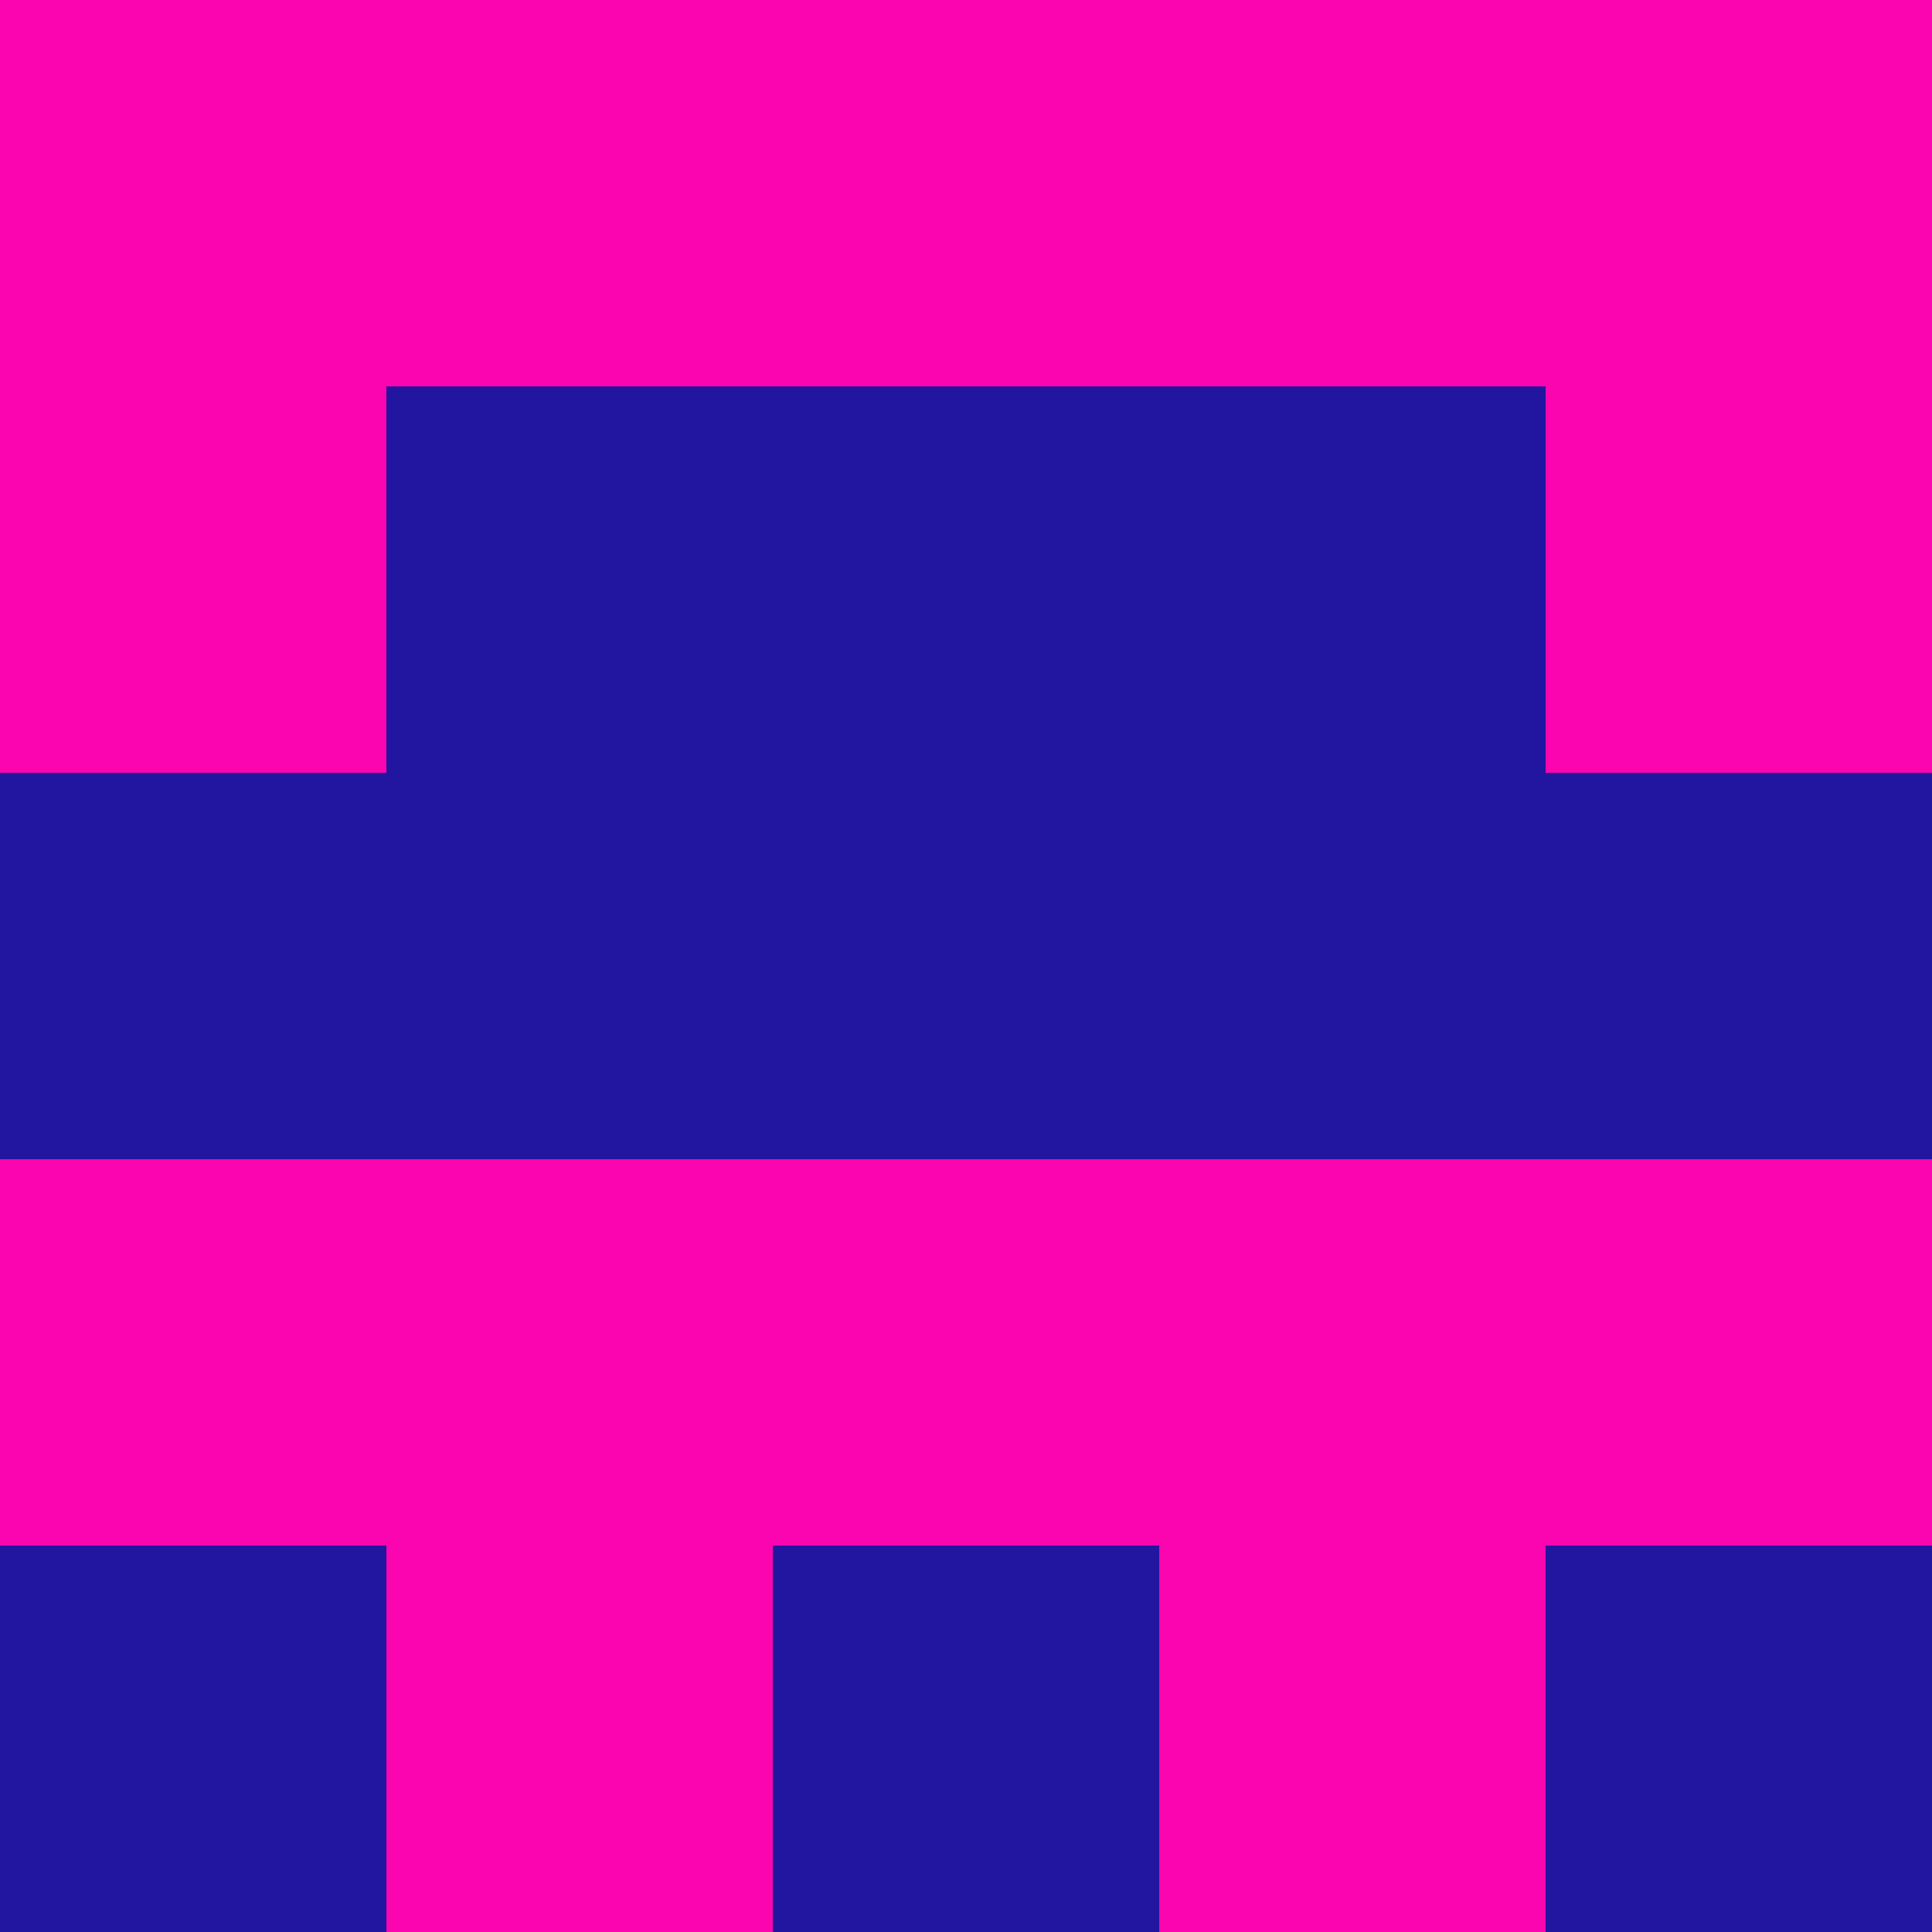 <?xml version="1.0" encoding="utf-8"?>
<!DOCTYPE svg PUBLIC "-//W3C//DTD SVG 20010904//EN"
        "http://www.w3.org/TR/2001/REC-SVG-20010904/DTD/svg10.dtd">

<svg width="400" height="400" viewBox="0 0 5 5"
    xmlns="http://www.w3.org/2000/svg"
    xmlns:xlink="http://www.w3.org/1999/xlink">
            <rect x="0" y="0" width="1" height="1" fill="#FA05B0" />
        <rect x="0" y="1" width="1" height="1" fill="#FA05B0" />
        <rect x="0" y="2" width="1" height="1" fill="#2215A0" />
        <rect x="0" y="3" width="1" height="1" fill="#FA05B0" />
        <rect x="0" y="4" width="1" height="1" fill="#2215A0" />
                <rect x="1" y="0" width="1" height="1" fill="#FA05B0" />
        <rect x="1" y="1" width="1" height="1" fill="#2215A0" />
        <rect x="1" y="2" width="1" height="1" fill="#2215A0" />
        <rect x="1" y="3" width="1" height="1" fill="#FA05B0" />
        <rect x="1" y="4" width="1" height="1" fill="#FA05B0" />
                <rect x="2" y="0" width="1" height="1" fill="#FA05B0" />
        <rect x="2" y="1" width="1" height="1" fill="#2215A0" />
        <rect x="2" y="2" width="1" height="1" fill="#2215A0" />
        <rect x="2" y="3" width="1" height="1" fill="#FA05B0" />
        <rect x="2" y="4" width="1" height="1" fill="#2215A0" />
                <rect x="3" y="0" width="1" height="1" fill="#FA05B0" />
        <rect x="3" y="1" width="1" height="1" fill="#2215A0" />
        <rect x="3" y="2" width="1" height="1" fill="#2215A0" />
        <rect x="3" y="3" width="1" height="1" fill="#FA05B0" />
        <rect x="3" y="4" width="1" height="1" fill="#FA05B0" />
                <rect x="4" y="0" width="1" height="1" fill="#FA05B0" />
        <rect x="4" y="1" width="1" height="1" fill="#FA05B0" />
        <rect x="4" y="2" width="1" height="1" fill="#2215A0" />
        <rect x="4" y="3" width="1" height="1" fill="#FA05B0" />
        <rect x="4" y="4" width="1" height="1" fill="#2215A0" />
        
</svg>



